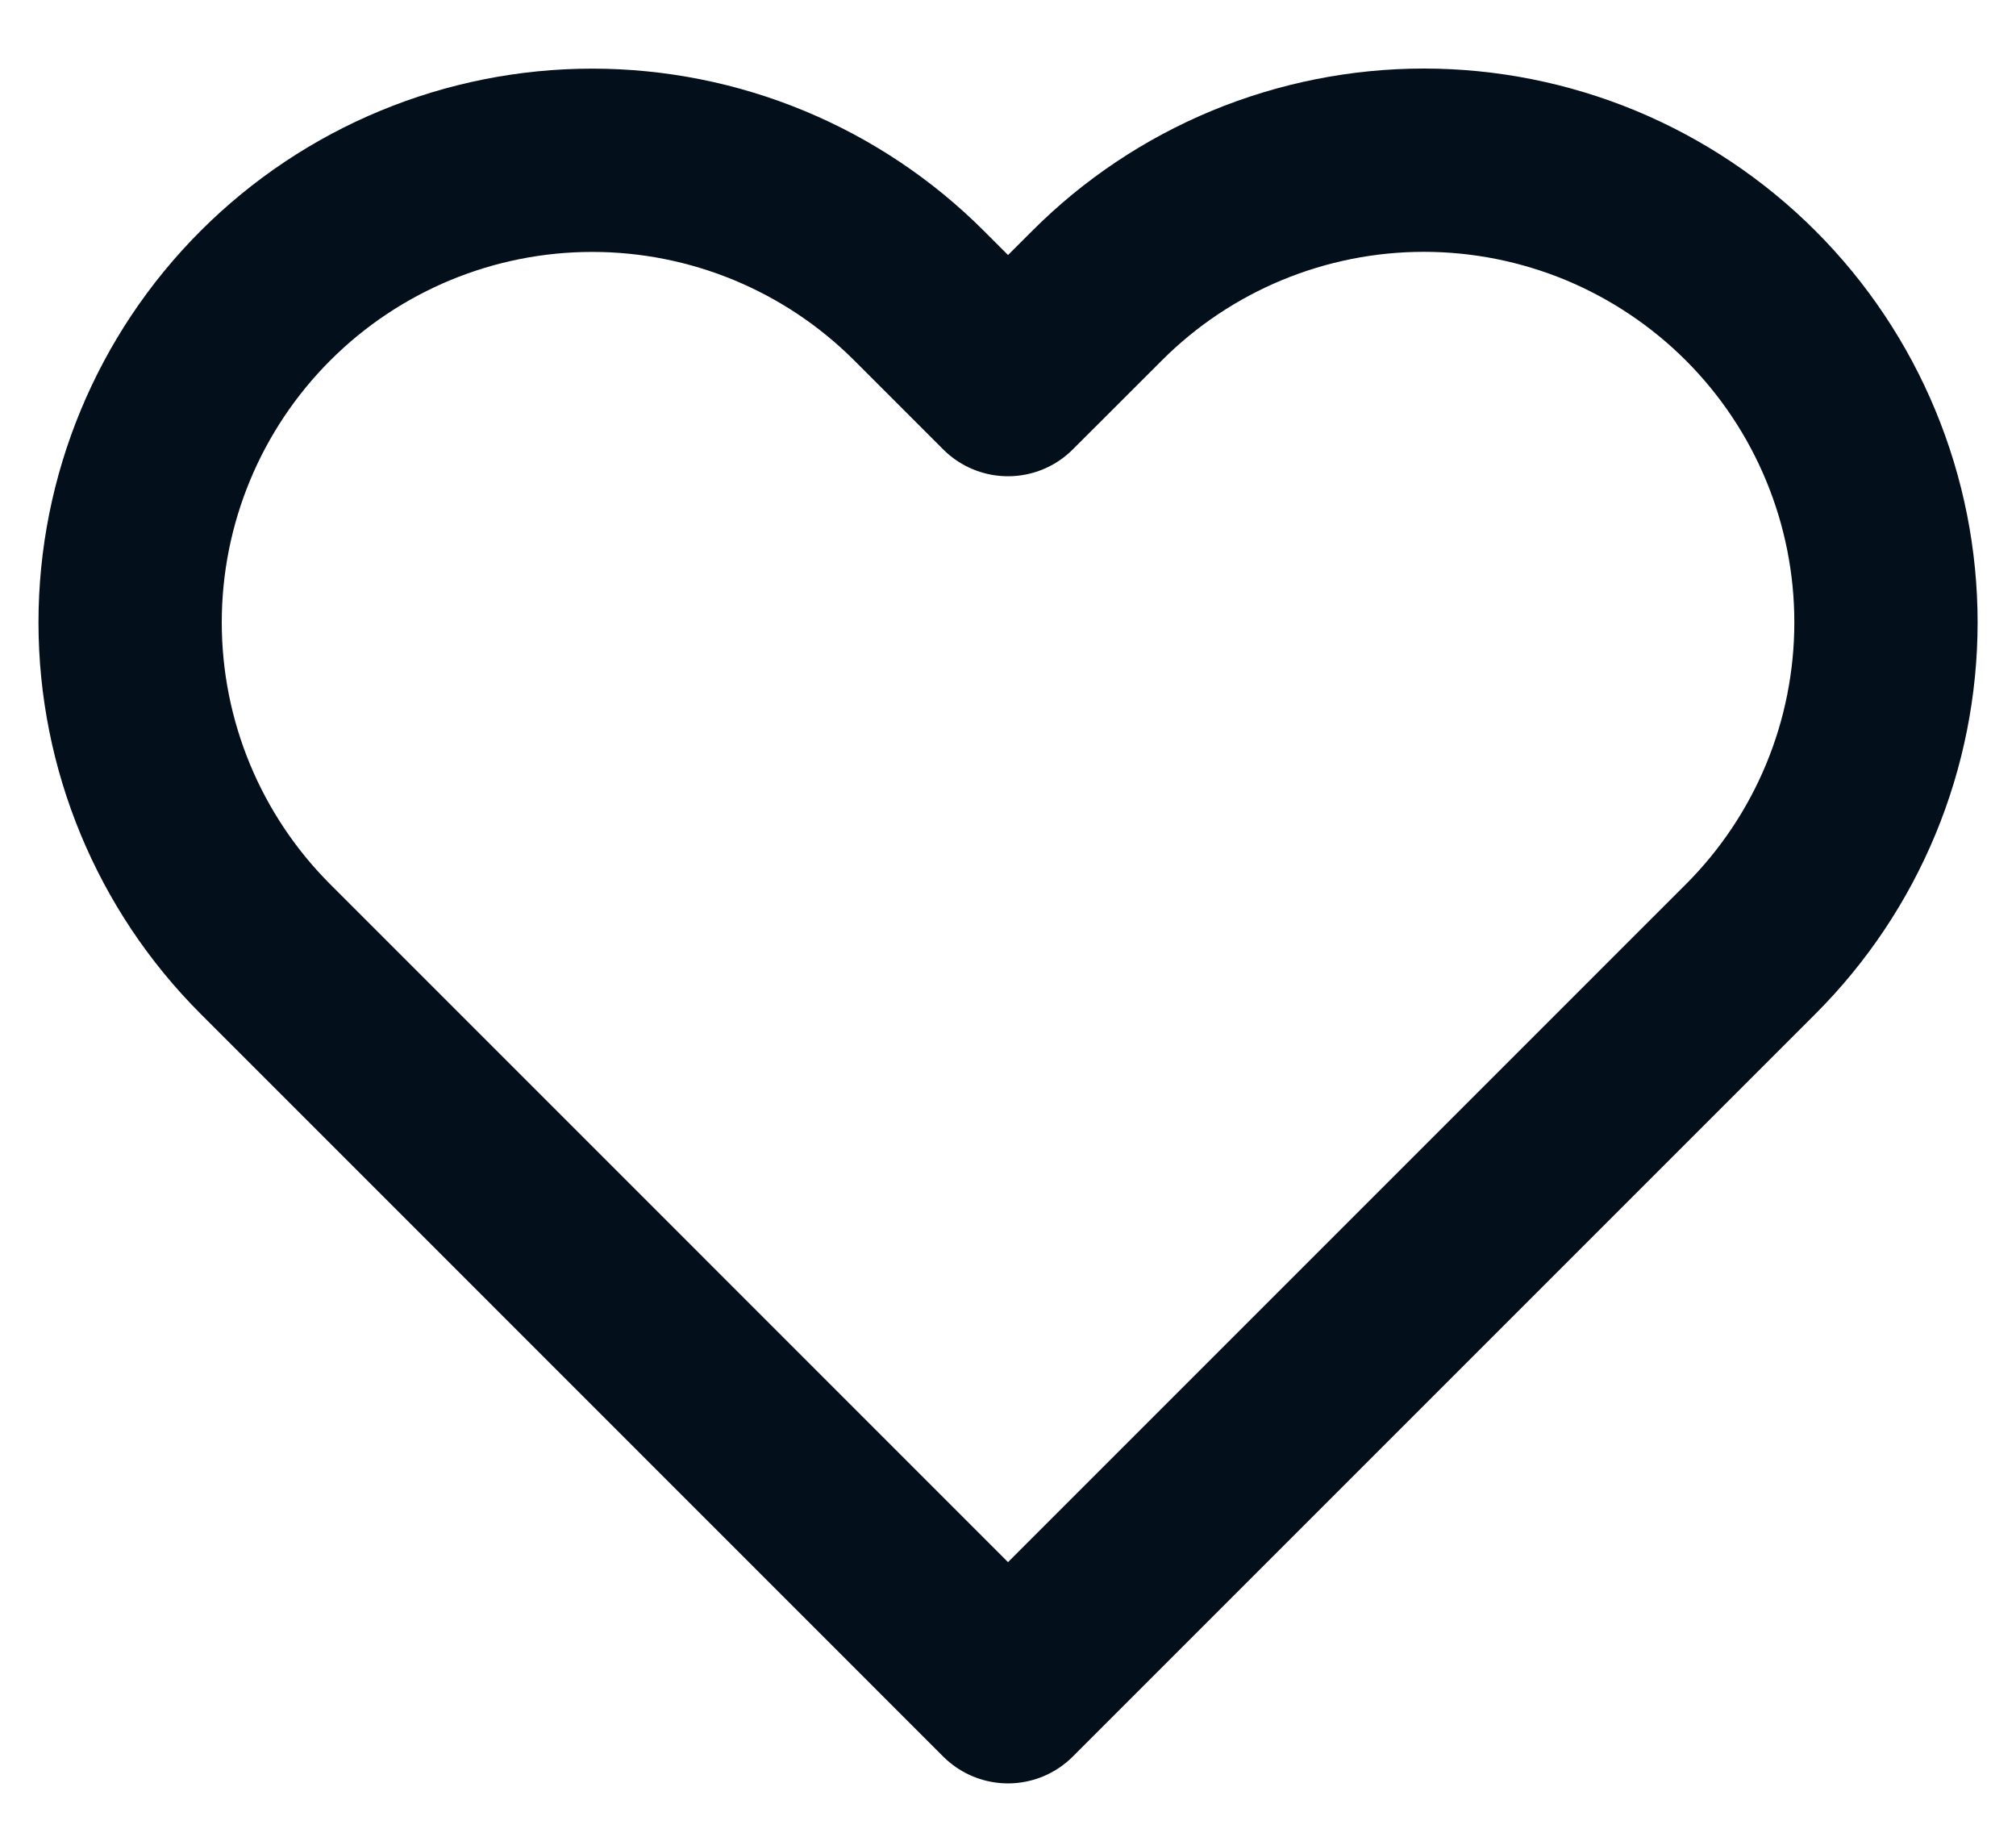 <svg width="22" height="20" viewBox="0 0 22 20" fill="none" xmlns="http://www.w3.org/2000/svg">
<path d="M19.104 3.226C18.635 2.757 18.079 2.386 17.468 2.132C16.856 1.879 16.2 1.748 15.538 1.748C14.876 1.748 14.22 1.879 13.608 2.132C12.996 2.386 12.44 2.757 11.972 3.226L11 4.197L10.029 3.226C9.083 2.28 7.8 1.749 6.463 1.749C5.125 1.749 3.843 2.28 2.897 3.226C1.951 4.172 1.42 5.454 1.42 6.792C1.42 8.129 1.951 9.412 2.897 10.357L3.869 11.329L11 18.461L18.132 11.329L19.104 10.357C19.572 9.889 19.944 9.333 20.197 8.722C20.451 8.11 20.581 7.454 20.581 6.792C20.581 6.129 20.451 5.474 20.197 4.862C19.944 4.25 19.572 3.694 19.104 3.226Z" stroke="#030F1A" stroke-width="2" stroke-linecap="round" stroke-linejoin="round"/>
</svg>
